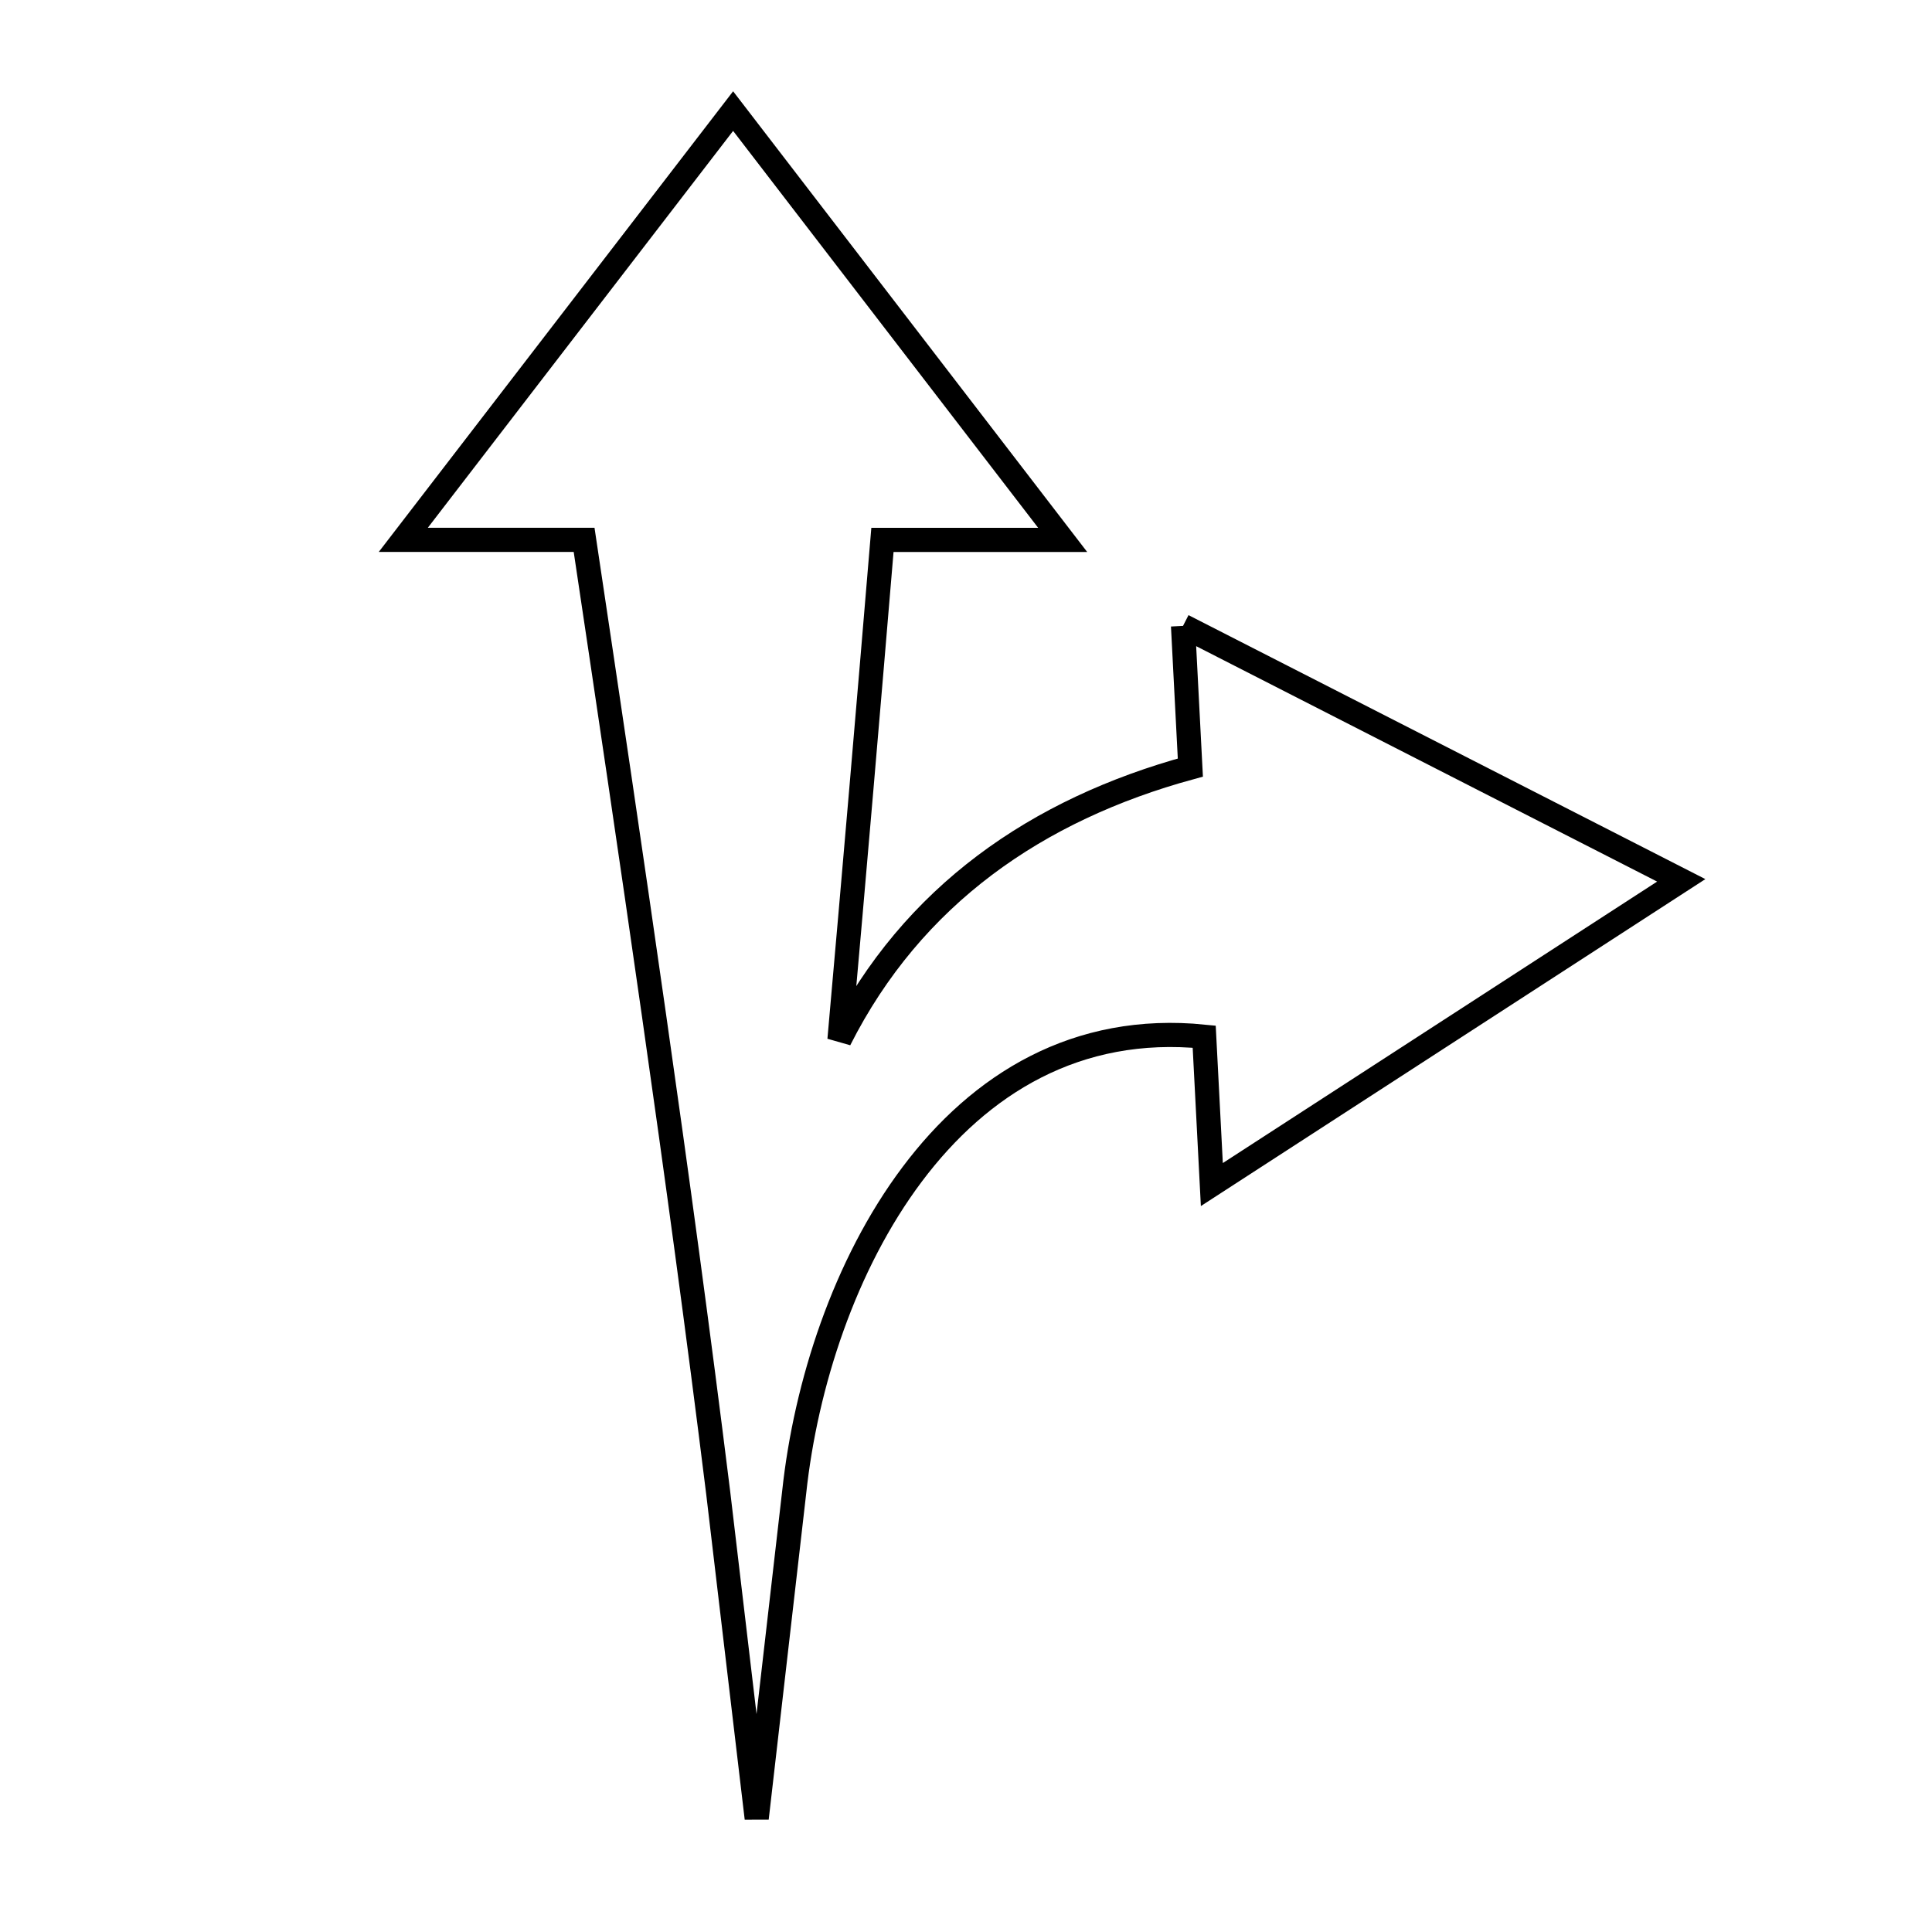<svg xmlns="http://www.w3.org/2000/svg" viewBox="0.0 0.0 24.0 24.0" height="200px" width="200px"><path fill="none" stroke="black" stroke-width=".3" stroke-opacity="1.0"  filling="0" d="M14.696 7.775 L20.885 10.936 L15.054 14.715 L14.959 12.878 C13.375 12.718 12.173 13.466 11.332 14.587 C10.49 15.708 10.009 17.202 9.866 18.534 L9.4 22.587 L8.921 18.538 C8.676 16.562 8.407 14.589 8.125 12.617 C7.844 10.646 7.551 8.676 7.256 6.706 L5.01 6.706 L9.107 1.38 L13.201 6.707 L10.962 6.707 C10.789 8.777 10.612 10.847 10.428 12.917 L10.428 12.917 C11.335 11.122 12.882 10.056 14.787 9.535 L14.696 7.775"></path></svg>